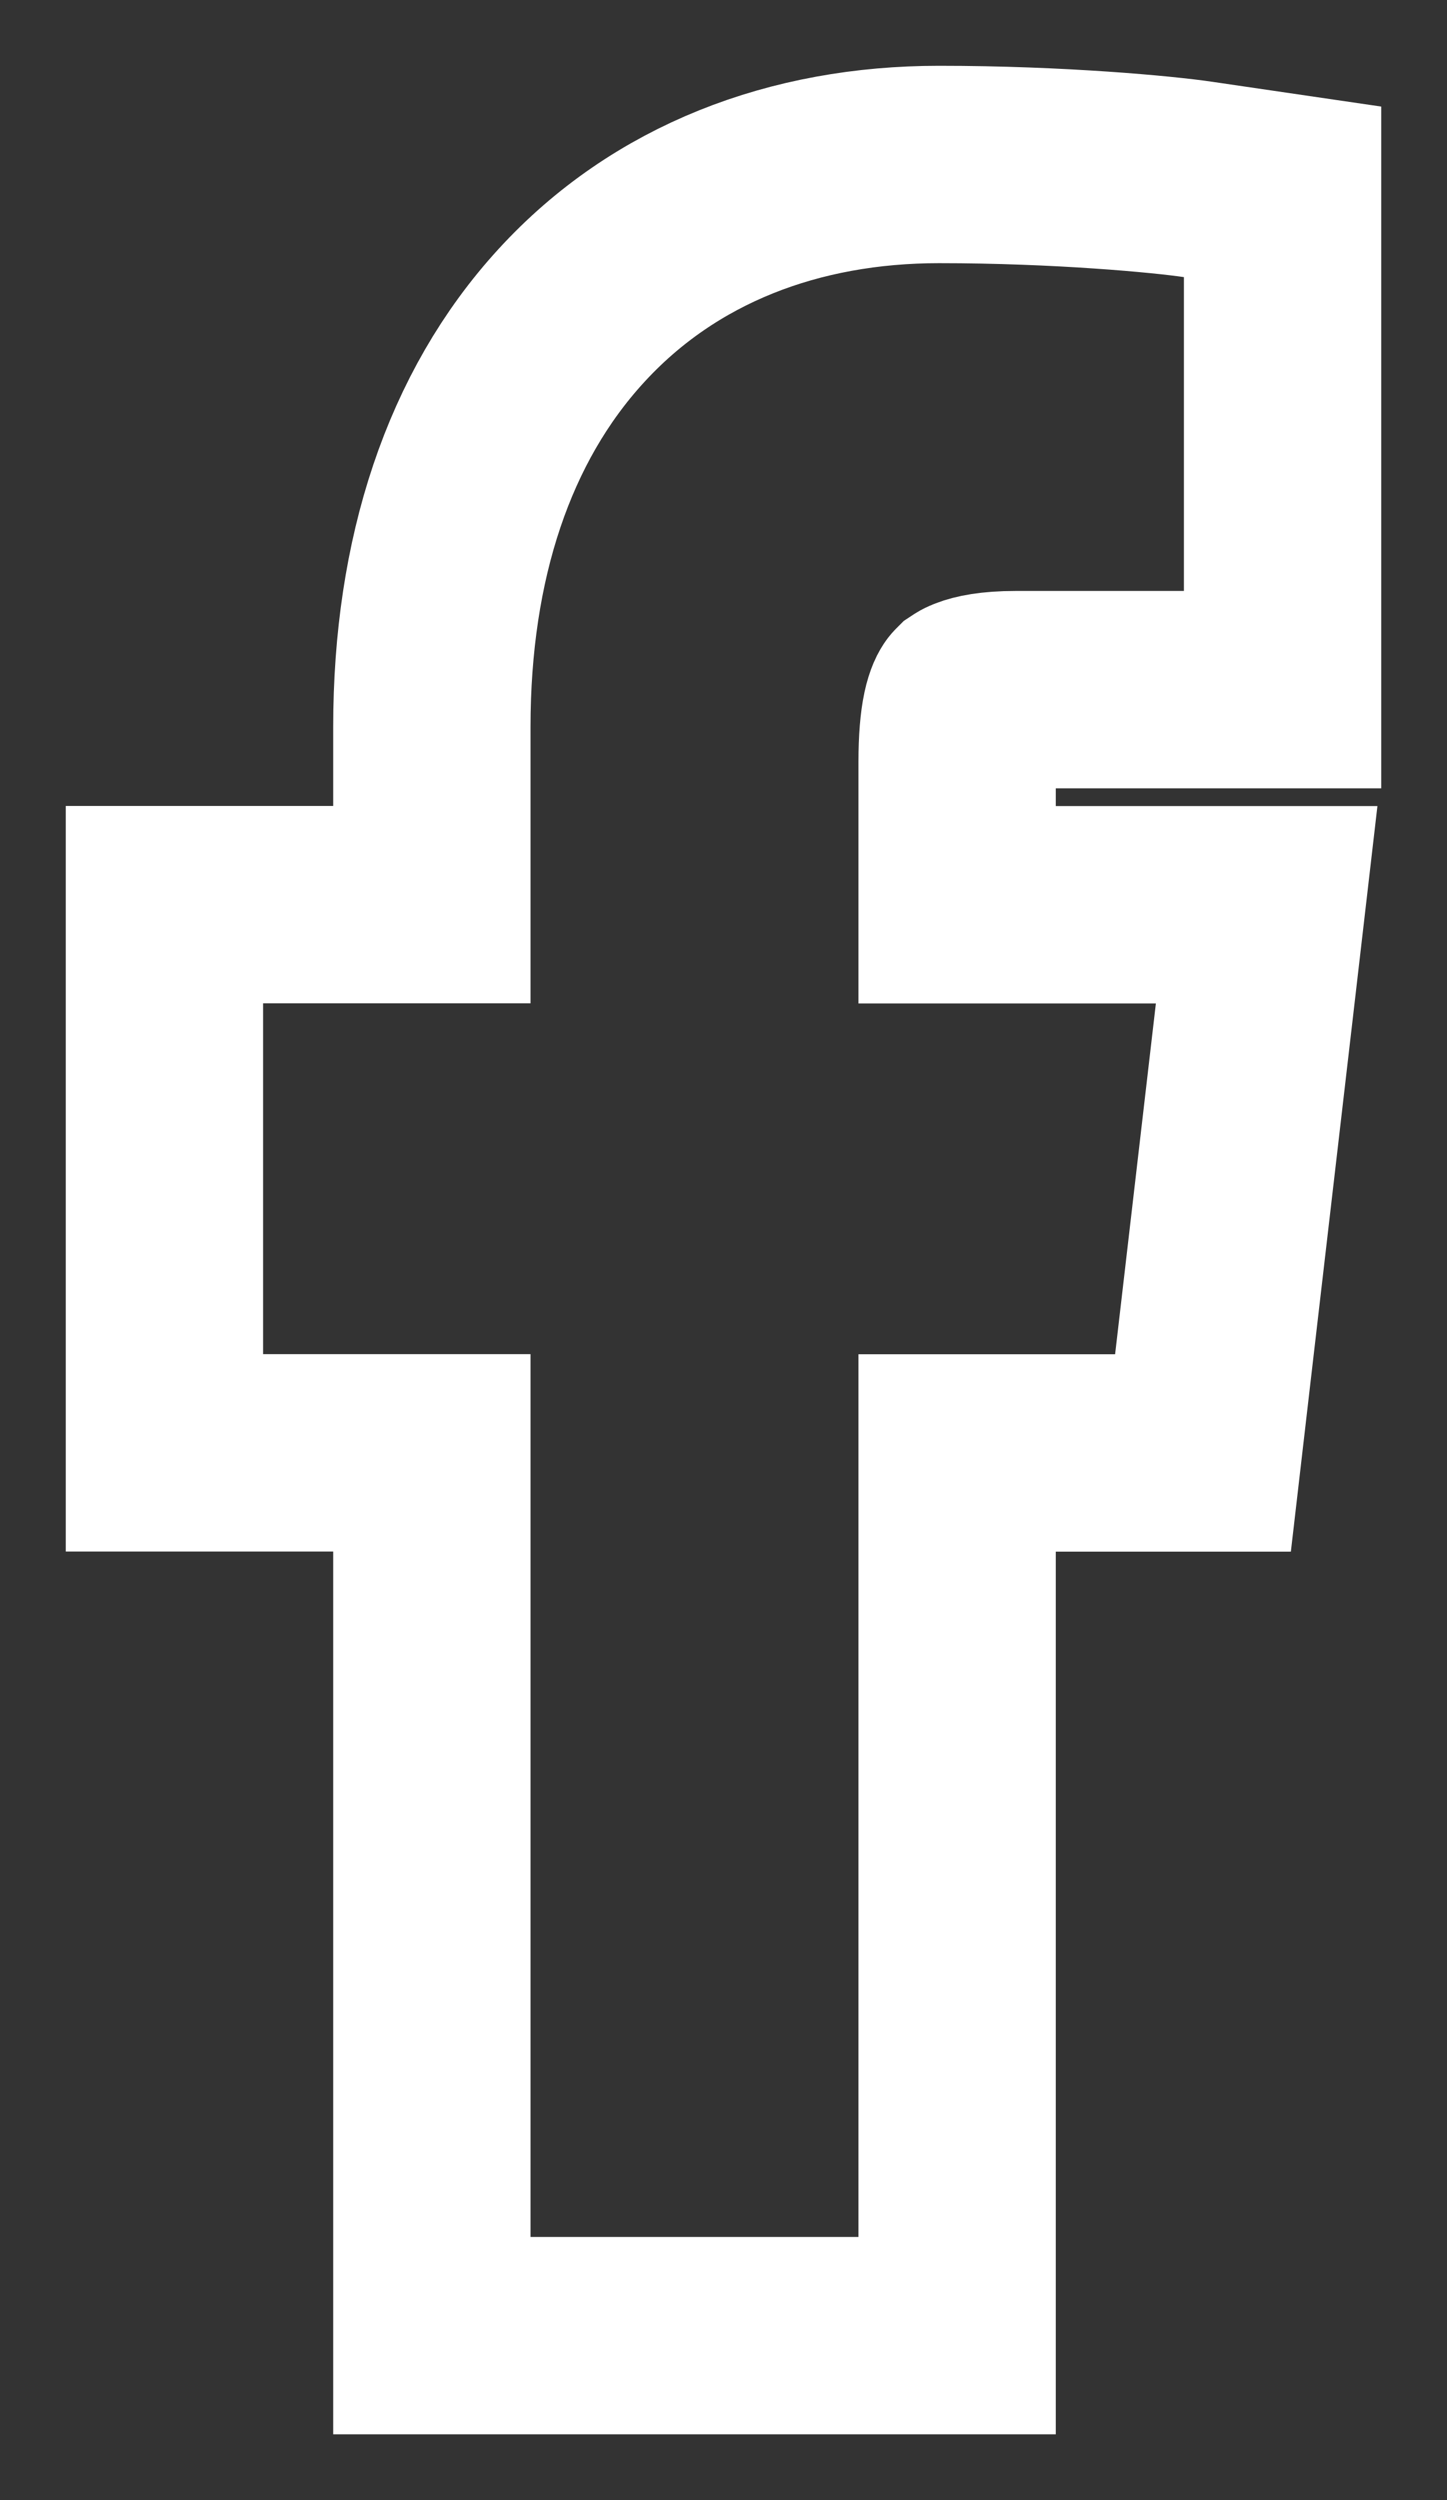 <svg width="11" height="19" viewBox="0 0 11 19" fill="none" xmlns="http://www.w3.org/2000/svg">
<rect x="0" y="0" width="11" height="19" fill="#333333" stroke="none"/>
<path d="M9 5.241H9.75V4.491V2.106V1.458L9.109 1.364C8.848 1.325 8.053 1.25 7.138 1.25C6.042 1.25 5.052 1.624 4.342 2.4C3.638 3.168 3.283 4.248 3.283 5.524V6.875H2H1.25V7.625V10.291V11.041H2H3.283V17V17.75H4.033H6.526H7.276V17V11.042H8.477H9.145L9.222 10.378L9.532 7.712L9.629 6.876H8.787H7.276V5.789C7.276 5.623 7.287 5.504 7.305 5.418C7.323 5.335 7.343 5.308 7.345 5.305C7.345 5.304 7.346 5.304 7.346 5.304C7.347 5.303 7.347 5.303 7.348 5.302C7.351 5.3 7.36 5.293 7.383 5.285C7.431 5.266 7.533 5.241 7.722 5.241H9Z" stroke="white" stroke-width="1.5"/>
</svg>

